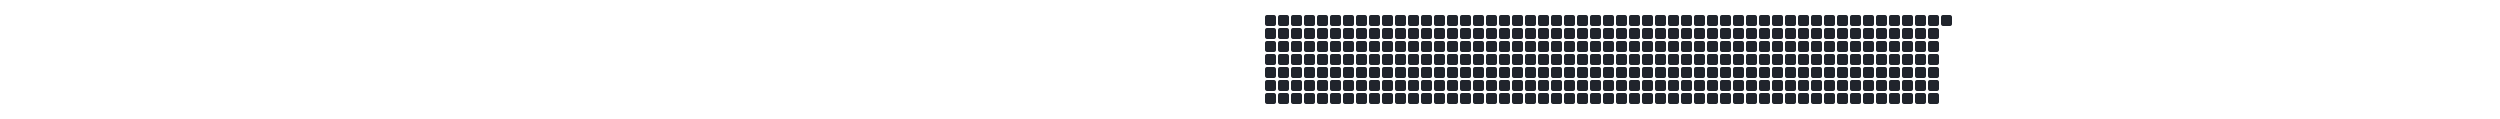 <?xml version="1.0" ?>
<svg width="717" height="119" style="font-family:Helvetica,arial,nimbussansl,liberationsans,freesans,clean,sans-serif;width:100%">
  <rect x="15" y="15" width="11" height="11" fill="#20242C90" rx="2" ry="2"/>
  <rect x="15" y="28" width="11" height="11" fill="#20242C90" rx="2" ry="2"/>
  <rect x="15" y="41" width="11" height="11" fill="#20242C90" rx="2" ry="2"/>
  <rect x="15" y="54" width="11" height="11" fill="#20242C90" rx="2" ry="2"/>
  <rect x="15" y="67" width="11" height="11" fill="#20242C90" rx="2" ry="2"/>
  <rect x="15" y="80" width="11" height="11" fill="#20242C90" rx="2" ry="2"/>
  <rect x="15" y="93" width="11" height="11" fill="#20242C90" rx="2" ry="2"/>
  <rect x="28" y="15" width="11" height="11" fill="#20242C90" rx="2" ry="2"/>
  <rect x="28" y="28" width="11" height="11" fill="#20242C90" rx="2" ry="2"/>
  <rect x="28" y="41" width="11" height="11" fill="#20242C90" rx="2" ry="2"/>
  <rect x="28" y="54" width="11" height="11" fill="#20242C90" rx="2" ry="2"/>
  <rect x="28" y="67" width="11" height="11" fill="#20242C90" rx="2" ry="2"/>
  <rect x="28" y="80" width="11" height="11" fill="#20242C90" rx="2" ry="2"/>
  <rect x="28" y="93" width="11" height="11" fill="#20242C90" rx="2" ry="2"/>
  <rect x="41" y="15" width="11" height="11" fill="#20242C90" rx="2" ry="2"/>
  <rect x="41" y="28" width="11" height="11" fill="#20242C90" rx="2" ry="2"/>
  <rect x="41" y="41" width="11" height="11" fill="#20242C90" rx="2" ry="2"/>
  <rect x="41" y="54" width="11" height="11" fill="#20242C90" rx="2" ry="2"/>
  <rect x="41" y="67" width="11" height="11" fill="#20242C90" rx="2" ry="2"/>
  <rect x="41" y="80" width="11" height="11" fill="#20242C90" rx="2" ry="2"/>
  <rect x="41" y="93" width="11" height="11" fill="#20242C90" rx="2" ry="2"/>
  <rect x="54" y="15" width="11" height="11" fill="#20242C90" rx="2" ry="2"/>
  <rect x="54" y="28" width="11" height="11" fill="#20242C90" rx="2" ry="2"/>
  <rect x="54" y="41" width="11" height="11" fill="#20242C90" rx="2" ry="2"/>
  <rect x="54" y="54" width="11" height="11" fill="#20242C90" rx="2" ry="2"/>
  <rect x="54" y="67" width="11" height="11" fill="#20242C90" rx="2" ry="2"/>
  <rect x="54" y="80" width="11" height="11" fill="#20242C90" rx="2" ry="2"/>
  <rect x="54" y="93" width="11" height="11" fill="#20242C90" rx="2" ry="2"/>
  <rect x="67" y="15" width="11" height="11" fill="#20242C90" rx="2" ry="2"/>
  <rect x="67" y="28" width="11" height="11" fill="#20242C90" rx="2" ry="2"/>
  <rect x="67" y="41" width="11" height="11" fill="#20242C90" rx="2" ry="2"/>
  <rect x="67" y="54" width="11" height="11" fill="#20242C90" rx="2" ry="2"/>
  <rect x="67" y="67" width="11" height="11" fill="#20242C90" rx="2" ry="2"/>
  <rect x="67" y="80" width="11" height="11" fill="#20242C90" rx="2" ry="2"/>
  <rect x="67" y="93" width="11" height="11" fill="#20242C90" rx="2" ry="2"/>
  <rect x="80" y="15" width="11" height="11" fill="#20242C90" rx="2" ry="2"/>
  <rect x="80" y="28" width="11" height="11" fill="#20242C90" rx="2" ry="2"/>
  <rect x="80" y="41" width="11" height="11" fill="#20242C90" rx="2" ry="2"/>
  <rect x="80" y="54" width="11" height="11" fill="#20242C90" rx="2" ry="2"/>
  <rect x="80" y="67" width="11" height="11" fill="#20242C90" rx="2" ry="2"/>
  <rect x="80" y="80" width="11" height="11" fill="#20242C90" rx="2" ry="2"/>
  <rect x="80" y="93" width="11" height="11" fill="#20242C90" rx="2" ry="2"/>
  <rect x="93" y="15" width="11" height="11" fill="#20242C90" rx="2" ry="2"/>
  <rect x="93" y="28" width="11" height="11" fill="#20242C90" rx="2" ry="2"/>
  <rect x="93" y="41" width="11" height="11" fill="#20242C90" rx="2" ry="2"/>
  <rect x="93" y="54" width="11" height="11" fill="#20242C90" rx="2" ry="2"/>
  <rect x="93" y="67" width="11" height="11" fill="#20242C90" rx="2" ry="2"/>
  <rect x="93" y="80" width="11" height="11" fill="#20242C90" rx="2" ry="2"/>
  <rect x="93" y="93" width="11" height="11" fill="#20242C90" rx="2" ry="2"/>
  <rect x="106" y="15" width="11" height="11" fill="#20242C90" rx="2" ry="2"/>
  <rect x="106" y="28" width="11" height="11" fill="#20242C90" rx="2" ry="2"/>
  <rect x="106" y="41" width="11" height="11" fill="#20242C90" rx="2" ry="2"/>
  <rect x="106" y="54" width="11" height="11" fill="#20242C90" rx="2" ry="2"/>
  <rect x="106" y="67" width="11" height="11" fill="#20242C90" rx="2" ry="2"/>
  <rect x="106" y="80" width="11" height="11" fill="#20242C90" rx="2" ry="2"/>
  <rect x="106" y="93" width="11" height="11" fill="#20242C90" rx="2" ry="2"/>
  <rect x="119" y="15" width="11" height="11" fill="#20242C90" rx="2" ry="2"/>
  <rect x="119" y="28" width="11" height="11" fill="#20242C90" rx="2" ry="2"/>
  <rect x="119" y="41" width="11" height="11" fill="#20242C90" rx="2" ry="2"/>
  <rect x="119" y="54" width="11" height="11" fill="#20242C90" rx="2" ry="2"/>
  <rect x="119" y="67" width="11" height="11" fill="#20242C90" rx="2" ry="2"/>
  <rect x="119" y="80" width="11" height="11" fill="#20242C90" rx="2" ry="2"/>
  <rect x="119" y="93" width="11" height="11" fill="#20242C90" rx="2" ry="2"/>
  <rect x="132" y="15" width="11" height="11" fill="#20242C90" rx="2" ry="2"/>
  <rect x="132" y="28" width="11" height="11" fill="#20242C90" rx="2" ry="2"/>
  <rect x="132" y="41" width="11" height="11" fill="#20242C90" rx="2" ry="2"/>
  <rect x="132" y="54" width="11" height="11" fill="#20242C90" rx="2" ry="2"/>
  <rect x="132" y="67" width="11" height="11" fill="#20242C90" rx="2" ry="2"/>
  <rect x="132" y="80" width="11" height="11" fill="#20242C90" rx="2" ry="2"/>
  <rect x="132" y="93" width="11" height="11" fill="#20242C90" rx="2" ry="2"/>
  <rect x="145" y="15" width="11" height="11" fill="#20242C90" rx="2" ry="2"/>
  <rect x="145" y="28" width="11" height="11" fill="#20242C90" rx="2" ry="2"/>
  <rect x="145" y="41" width="11" height="11" fill="#20242C90" rx="2" ry="2"/>
  <rect x="145" y="54" width="11" height="11" fill="#20242C90" rx="2" ry="2"/>
  <rect x="145" y="67" width="11" height="11" fill="#20242C90" rx="2" ry="2"/>
  <rect x="145" y="80" width="11" height="11" fill="#20242C90" rx="2" ry="2"/>
  <rect x="145" y="93" width="11" height="11" fill="#20242C90" rx="2" ry="2"/>
  <rect x="158" y="15" width="11" height="11" fill="#20242C90" rx="2" ry="2"/>
  <rect x="158" y="28" width="11" height="11" fill="#20242C90" rx="2" ry="2"/>
  <rect x="158" y="41" width="11" height="11" fill="#20242C90" rx="2" ry="2"/>
  <rect x="158" y="54" width="11" height="11" fill="#20242C90" rx="2" ry="2"/>
  <rect x="158" y="67" width="11" height="11" fill="#20242C90" rx="2" ry="2"/>
  <rect x="158" y="80" width="11" height="11" fill="#20242C90" rx="2" ry="2"/>
  <rect x="158" y="93" width="11" height="11" fill="#20242C90" rx="2" ry="2"/>
  <rect x="171" y="15" width="11" height="11" fill="#20242C90" rx="2" ry="2"/>
  <rect x="171" y="28" width="11" height="11" fill="#20242C90" rx="2" ry="2"/>
  <rect x="171" y="41" width="11" height="11" fill="#20242C90" rx="2" ry="2"/>
  <rect x="171" y="54" width="11" height="11" fill="#20242C90" rx="2" ry="2"/>
  <rect x="171" y="67" width="11" height="11" fill="#20242C90" rx="2" ry="2"/>
  <rect x="171" y="80" width="11" height="11" fill="#20242C90" rx="2" ry="2"/>
  <rect x="171" y="93" width="11" height="11" fill="#20242C90" rx="2" ry="2"/>
  <rect x="184" y="15" width="11" height="11" fill="#20242C90" rx="2" ry="2"/>
  <rect x="184" y="28" width="11" height="11" fill="#20242C90" rx="2" ry="2"/>
  <rect x="184" y="41" width="11" height="11" fill="#20242C90" rx="2" ry="2"/>
  <rect x="184" y="54" width="11" height="11" fill="#20242C90" rx="2" ry="2"/>
  <rect x="184" y="67" width="11" height="11" fill="#20242C90" rx="2" ry="2"/>
  <rect x="184" y="80" width="11" height="11" fill="#20242C90" rx="2" ry="2"/>
  <rect x="184" y="93" width="11" height="11" fill="#20242C90" rx="2" ry="2"/>
  <rect x="197" y="15" width="11" height="11" fill="#20242C90" rx="2" ry="2"/>
  <rect x="197" y="28" width="11" height="11" fill="#20242C90" rx="2" ry="2"/>
  <rect x="197" y="41" width="11" height="11" fill="#20242C90" rx="2" ry="2"/>
  <rect x="197" y="54" width="11" height="11" fill="#20242C90" rx="2" ry="2"/>
  <rect x="197" y="67" width="11" height="11" fill="#20242C90" rx="2" ry="2"/>
  <rect x="197" y="80" width="11" height="11" fill="#20242C90" rx="2" ry="2"/>
  <rect x="197" y="93" width="11" height="11" fill="#20242C90" rx="2" ry="2"/>
  <rect x="210" y="15" width="11" height="11" fill="#20242C90" rx="2" ry="2"/>
  <rect x="210" y="28" width="11" height="11" fill="#20242C90" rx="2" ry="2"/>
  <rect x="210" y="41" width="11" height="11" fill="#20242C90" rx="2" ry="2"/>
  <rect x="210" y="54" width="11" height="11" fill="#20242C90" rx="2" ry="2"/>
  <rect x="210" y="67" width="11" height="11" fill="#20242C90" rx="2" ry="2"/>
  <rect x="210" y="80" width="11" height="11" fill="#20242C90" rx="2" ry="2"/>
  <rect x="210" y="93" width="11" height="11" fill="#20242C90" rx="2" ry="2"/>
  <rect x="223" y="15" width="11" height="11" fill="#20242C90" rx="2" ry="2"/>
  <rect x="223" y="28" width="11" height="11" fill="#20242C90" rx="2" ry="2"/>
  <rect x="223" y="41" width="11" height="11" fill="#20242C90" rx="2" ry="2"/>
  <rect x="223" y="54" width="11" height="11" fill="#20242C90" rx="2" ry="2"/>
  <rect x="223" y="67" width="11" height="11" fill="#20242C90" rx="2" ry="2"/>
  <rect x="223" y="80" width="11" height="11" fill="#20242C90" rx="2" ry="2"/>
  <rect x="223" y="93" width="11" height="11" fill="#20242C90" rx="2" ry="2"/>
  <rect x="236" y="15" width="11" height="11" fill="#20242C90" rx="2" ry="2"/>
  <rect x="236" y="28" width="11" height="11" fill="#20242C90" rx="2" ry="2"/>
  <rect x="236" y="41" width="11" height="11" fill="#20242C90" rx="2" ry="2"/>
  <rect x="236" y="54" width="11" height="11" fill="#20242C90" rx="2" ry="2"/>
  <rect x="236" y="67" width="11" height="11" fill="#20242C90" rx="2" ry="2"/>
  <rect x="236" y="80" width="11" height="11" fill="#20242C90" rx="2" ry="2"/>
  <rect x="236" y="93" width="11" height="11" fill="#20242C90" rx="2" ry="2"/>
  <rect x="249" y="15" width="11" height="11" fill="#20242C90" rx="2" ry="2"/>
  <rect x="249" y="28" width="11" height="11" fill="#20242C90" rx="2" ry="2"/>
  <rect x="249" y="41" width="11" height="11" fill="#20242C90" rx="2" ry="2"/>
  <rect x="249" y="54" width="11" height="11" fill="#20242C90" rx="2" ry="2"/>
  <rect x="249" y="67" width="11" height="11" fill="#20242C90" rx="2" ry="2"/>
  <rect x="249" y="80" width="11" height="11" fill="#20242C90" rx="2" ry="2"/>
  <rect x="249" y="93" width="11" height="11" fill="#20242C90" rx="2" ry="2"/>
  <rect x="262" y="15" width="11" height="11" fill="#20242C90" rx="2" ry="2"/>
  <rect x="262" y="28" width="11" height="11" fill="#20242C90" rx="2" ry="2"/>
  <rect x="262" y="41" width="11" height="11" fill="#20242C90" rx="2" ry="2"/>
  <rect x="262" y="54" width="11" height="11" fill="#20242C90" rx="2" ry="2"/>
  <rect x="262" y="67" width="11" height="11" fill="#20242C90" rx="2" ry="2"/>
  <rect x="262" y="80" width="11" height="11" fill="#20242C90" rx="2" ry="2"/>
  <rect x="262" y="93" width="11" height="11" fill="#20242C90" rx="2" ry="2"/>
  <rect x="275" y="15" width="11" height="11" fill="#20242C90" rx="2" ry="2"/>
  <rect x="275" y="28" width="11" height="11" fill="#20242C90" rx="2" ry="2"/>
  <rect x="275" y="41" width="11" height="11" fill="#20242C90" rx="2" ry="2"/>
  <rect x="275" y="54" width="11" height="11" fill="#20242C90" rx="2" ry="2"/>
  <rect x="275" y="67" width="11" height="11" fill="#20242C90" rx="2" ry="2"/>
  <rect x="275" y="80" width="11" height="11" fill="#20242C90" rx="2" ry="2"/>
  <rect x="275" y="93" width="11" height="11" fill="#20242C90" rx="2" ry="2"/>
  <rect x="288" y="15" width="11" height="11" fill="#20242C90" rx="2" ry="2"/>
  <rect x="288" y="28" width="11" height="11" fill="#20242C90" rx="2" ry="2"/>
  <rect x="288" y="41" width="11" height="11" fill="#20242C90" rx="2" ry="2"/>
  <rect x="288" y="54" width="11" height="11" fill="#20242C90" rx="2" ry="2"/>
  <rect x="288" y="67" width="11" height="11" fill="#20242C90" rx="2" ry="2"/>
  <rect x="288" y="80" width="11" height="11" fill="#20242C90" rx="2" ry="2"/>
  <rect x="288" y="93" width="11" height="11" fill="#20242C90" rx="2" ry="2"/>
  <rect x="301" y="15" width="11" height="11" fill="#20242C90" rx="2" ry="2"/>
  <rect x="301" y="28" width="11" height="11" fill="#20242C90" rx="2" ry="2"/>
  <rect x="301" y="41" width="11" height="11" fill="#20242C90" rx="2" ry="2"/>
  <rect x="301" y="54" width="11" height="11" fill="#20242C90" rx="2" ry="2"/>
  <rect x="301" y="67" width="11" height="11" fill="#20242C90" rx="2" ry="2"/>
  <rect x="301" y="80" width="11" height="11" fill="#20242C90" rx="2" ry="2"/>
  <rect x="301" y="93" width="11" height="11" fill="#20242C90" rx="2" ry="2"/>
  <rect x="314" y="15" width="11" height="11" fill="#20242C90" rx="2" ry="2"/>
  <rect x="314" y="28" width="11" height="11" fill="#20242C90" rx="2" ry="2"/>
  <rect x="314" y="41" width="11" height="11" fill="#20242C90" rx="2" ry="2"/>
  <rect x="314" y="54" width="11" height="11" fill="#20242C90" rx="2" ry="2"/>
  <rect x="314" y="67" width="11" height="11" fill="#20242C90" rx="2" ry="2"/>
  <rect x="314" y="80" width="11" height="11" fill="#20242C90" rx="2" ry="2"/>
  <rect x="314" y="93" width="11" height="11" fill="#20242C90" rx="2" ry="2"/>
  <rect x="327" y="15" width="11" height="11" fill="#20242C90" rx="2" ry="2"/>
  <rect x="327" y="28" width="11" height="11" fill="#20242C90" rx="2" ry="2"/>
  <rect x="327" y="41" width="11" height="11" fill="#20242C90" rx="2" ry="2"/>
  <rect x="327" y="54" width="11" height="11" fill="#20242C90" rx="2" ry="2"/>
  <rect x="327" y="67" width="11" height="11" fill="#20242C90" rx="2" ry="2"/>
  <rect x="327" y="80" width="11" height="11" fill="#20242C90" rx="2" ry="2"/>
  <rect x="327" y="93" width="11" height="11" fill="#20242C90" rx="2" ry="2"/>
  <rect x="340" y="15" width="11" height="11" fill="#20242C90" rx="2" ry="2"/>
  <rect x="340" y="28" width="11" height="11" fill="#20242C90" rx="2" ry="2"/>
  <rect x="340" y="41" width="11" height="11" fill="#20242C90" rx="2" ry="2"/>
  <rect x="340" y="54" width="11" height="11" fill="#20242C90" rx="2" ry="2"/>
  <rect x="340" y="67" width="11" height="11" fill="#20242C90" rx="2" ry="2"/>
  <rect x="340" y="80" width="11" height="11" fill="#20242C90" rx="2" ry="2"/>
  <rect x="340" y="93" width="11" height="11" fill="#20242C90" rx="2" ry="2"/>
  <rect x="353" y="15" width="11" height="11" fill="#20242C90" rx="2" ry="2"/>
  <rect x="353" y="28" width="11" height="11" fill="#20242C90" rx="2" ry="2"/>
  <rect x="353" y="41" width="11" height="11" fill="#20242C90" rx="2" ry="2"/>
  <rect x="353" y="54" width="11" height="11" fill="#20242C90" rx="2" ry="2"/>
  <rect x="353" y="67" width="11" height="11" fill="#20242C90" rx="2" ry="2"/>
  <rect x="353" y="80" width="11" height="11" fill="#20242C90" rx="2" ry="2"/>
  <rect x="353" y="93" width="11" height="11" fill="#20242C90" rx="2" ry="2"/>
  <rect x="366" y="15" width="11" height="11" fill="#20242C90" rx="2" ry="2"/>
  <rect x="366" y="28" width="11" height="11" fill="#20242C90" rx="2" ry="2"/>
  <rect x="366" y="41" width="11" height="11" fill="#20242C90" rx="2" ry="2"/>
  <rect x="366" y="54" width="11" height="11" fill="#20242C90" rx="2" ry="2"/>
  <rect x="366" y="67" width="11" height="11" fill="#20242C90" rx="2" ry="2"/>
  <rect x="366" y="80" width="11" height="11" fill="#20242C90" rx="2" ry="2"/>
  <rect x="366" y="93" width="11" height="11" fill="#20242C90" rx="2" ry="2"/>
  <rect x="379" y="15" width="11" height="11" fill="#20242C90" rx="2" ry="2"/>
  <rect x="379" y="28" width="11" height="11" fill="#20242C90" rx="2" ry="2"/>
  <rect x="379" y="41" width="11" height="11" fill="#20242C90" rx="2" ry="2"/>
  <rect x="379" y="54" width="11" height="11" fill="#20242C90" rx="2" ry="2"/>
  <rect x="379" y="67" width="11" height="11" fill="#20242C90" rx="2" ry="2"/>
  <rect x="379" y="80" width="11" height="11" fill="#20242C90" rx="2" ry="2"/>
  <rect x="379" y="93" width="11" height="11" fill="#20242C90" rx="2" ry="2"/>
  <rect x="392" y="15" width="11" height="11" fill="#20242C90" rx="2" ry="2"/>
  <rect x="392" y="28" width="11" height="11" fill="#20242C90" rx="2" ry="2"/>
  <rect x="392" y="41" width="11" height="11" fill="#20242C90" rx="2" ry="2"/>
  <rect x="392" y="54" width="11" height="11" fill="#20242C90" rx="2" ry="2"/>
  <rect x="392" y="67" width="11" height="11" fill="#20242C90" rx="2" ry="2"/>
  <rect x="392" y="80" width="11" height="11" fill="#20242C90" rx="2" ry="2"/>
  <rect x="392" y="93" width="11" height="11" fill="#20242C90" rx="2" ry="2"/>
  <rect x="405" y="15" width="11" height="11" fill="#20242C90" rx="2" ry="2"/>
  <rect x="405" y="28" width="11" height="11" fill="#20242C90" rx="2" ry="2"/>
  <rect x="405" y="41" width="11" height="11" fill="#20242C90" rx="2" ry="2"/>
  <rect x="405" y="54" width="11" height="11" fill="#20242C90" rx="2" ry="2"/>
  <rect x="405" y="67" width="11" height="11" fill="#20242C90" rx="2" ry="2"/>
  <rect x="405" y="80" width="11" height="11" fill="#20242C90" rx="2" ry="2"/>
  <rect x="405" y="93" width="11" height="11" fill="#20242C90" rx="2" ry="2"/>
  <rect x="418" y="15" width="11" height="11" fill="#20242C90" rx="2" ry="2"/>
  <rect x="418" y="28" width="11" height="11" fill="#20242C90" rx="2" ry="2"/>
  <rect x="418" y="41" width="11" height="11" fill="#20242C90" rx="2" ry="2"/>
  <rect x="418" y="54" width="11" height="11" fill="#20242C90" rx="2" ry="2"/>
  <rect x="418" y="67" width="11" height="11" fill="#20242C90" rx="2" ry="2"/>
  <rect x="418" y="80" width="11" height="11" fill="#20242C90" rx="2" ry="2"/>
  <rect x="418" y="93" width="11" height="11" fill="#20242C90" rx="2" ry="2"/>
  <rect x="431" y="15" width="11" height="11" fill="#20242C90" rx="2" ry="2"/>
  <rect x="431" y="28" width="11" height="11" fill="#20242C90" rx="2" ry="2"/>
  <rect x="431" y="41" width="11" height="11" fill="#20242C90" rx="2" ry="2"/>
  <rect x="431" y="54" width="11" height="11" fill="#20242C90" rx="2" ry="2"/>
  <rect x="431" y="67" width="11" height="11" fill="#20242C90" rx="2" ry="2"/>
  <rect x="431" y="80" width="11" height="11" fill="#20242C90" rx="2" ry="2"/>
  <rect x="431" y="93" width="11" height="11" fill="#20242C90" rx="2" ry="2"/>
  <rect x="444" y="15" width="11" height="11" fill="#20242C90" rx="2" ry="2"/>
  <rect x="444" y="28" width="11" height="11" fill="#20242C90" rx="2" ry="2"/>
  <rect x="444" y="41" width="11" height="11" fill="#20242C90" rx="2" ry="2"/>
  <rect x="444" y="54" width="11" height="11" fill="#20242C90" rx="2" ry="2"/>
  <rect x="444" y="67" width="11" height="11" fill="#20242C90" rx="2" ry="2"/>
  <rect x="444" y="80" width="11" height="11" fill="#20242C90" rx="2" ry="2"/>
  <rect x="444" y="93" width="11" height="11" fill="#20242C90" rx="2" ry="2"/>
  <rect x="457" y="15" width="11" height="11" fill="#20242C90" rx="2" ry="2"/>
  <rect x="457" y="28" width="11" height="11" fill="#20242C90" rx="2" ry="2"/>
  <rect x="457" y="41" width="11" height="11" fill="#20242C90" rx="2" ry="2"/>
  <rect x="457" y="54" width="11" height="11" fill="#20242C90" rx="2" ry="2"/>
  <rect x="457" y="67" width="11" height="11" fill="#20242C90" rx="2" ry="2"/>
  <rect x="457" y="80" width="11" height="11" fill="#20242C90" rx="2" ry="2"/>
  <rect x="457" y="93" width="11" height="11" fill="#20242C90" rx="2" ry="2"/>
  <rect x="470" y="15" width="11" height="11" fill="#20242C90" rx="2" ry="2"/>
  <rect x="470" y="28" width="11" height="11" fill="#20242C90" rx="2" ry="2"/>
  <rect x="470" y="41" width="11" height="11" fill="#20242C90" rx="2" ry="2"/>
  <rect x="470" y="54" width="11" height="11" fill="#20242C90" rx="2" ry="2"/>
  <rect x="470" y="67" width="11" height="11" fill="#20242C90" rx="2" ry="2"/>
  <rect x="470" y="80" width="11" height="11" fill="#20242C90" rx="2" ry="2"/>
  <rect x="470" y="93" width="11" height="11" fill="#20242C90" rx="2" ry="2"/>
  <rect x="483" y="15" width="11" height="11" fill="#20242C90" rx="2" ry="2"/>
  <rect x="483" y="28" width="11" height="11" fill="#20242C90" rx="2" ry="2"/>
  <rect x="483" y="41" width="11" height="11" fill="#20242C90" rx="2" ry="2"/>
  <rect x="483" y="54" width="11" height="11" fill="#20242C90" rx="2" ry="2"/>
  <rect x="483" y="67" width="11" height="11" fill="#20242C90" rx="2" ry="2"/>
  <rect x="483" y="80" width="11" height="11" fill="#20242C90" rx="2" ry="2"/>
  <rect x="483" y="93" width="11" height="11" fill="#20242C90" rx="2" ry="2"/>
  <rect x="496" y="15" width="11" height="11" fill="#20242C90" rx="2" ry="2"/>
  <rect x="496" y="28" width="11" height="11" fill="#20242C90" rx="2" ry="2"/>
  <rect x="496" y="41" width="11" height="11" fill="#20242C90" rx="2" ry="2"/>
  <rect x="496" y="54" width="11" height="11" fill="#20242C90" rx="2" ry="2"/>
  <rect x="496" y="67" width="11" height="11" fill="#20242C90" rx="2" ry="2"/>
  <rect x="496" y="80" width="11" height="11" fill="#20242C90" rx="2" ry="2"/>
  <rect x="496" y="93" width="11" height="11" fill="#20242C90" rx="2" ry="2"/>
  <rect x="509" y="15" width="11" height="11" fill="#20242C90" rx="2" ry="2"/>
  <rect x="509" y="28" width="11" height="11" fill="#20242C90" rx="2" ry="2"/>
  <rect x="509" y="41" width="11" height="11" fill="#20242C90" rx="2" ry="2"/>
  <rect x="509" y="54" width="11" height="11" fill="#20242C90" rx="2" ry="2"/>
  <rect x="509" y="67" width="11" height="11" fill="#20242C90" rx="2" ry="2"/>
  <rect x="509" y="80" width="11" height="11" fill="#20242C90" rx="2" ry="2"/>
  <rect x="509" y="93" width="11" height="11" fill="#20242C90" rx="2" ry="2"/>
  <rect x="522" y="15" width="11" height="11" fill="#20242C90" rx="2" ry="2"/>
  <rect x="522" y="28" width="11" height="11" fill="#20242C90" rx="2" ry="2"/>
  <rect x="522" y="41" width="11" height="11" fill="#20242C90" rx="2" ry="2"/>
  <rect x="522" y="54" width="11" height="11" fill="#20242C90" rx="2" ry="2"/>
  <rect x="522" y="67" width="11" height="11" fill="#20242C90" rx="2" ry="2"/>
  <rect x="522" y="80" width="11" height="11" fill="#20242C90" rx="2" ry="2"/>
  <rect x="522" y="93" width="11" height="11" fill="#20242C90" rx="2" ry="2"/>
  <rect x="535" y="15" width="11" height="11" fill="#20242C90" rx="2" ry="2"/>
  <rect x="535" y="28" width="11" height="11" fill="#20242C90" rx="2" ry="2"/>
  <rect x="535" y="41" width="11" height="11" fill="#20242C90" rx="2" ry="2"/>
  <rect x="535" y="54" width="11" height="11" fill="#20242C90" rx="2" ry="2"/>
  <rect x="535" y="67" width="11" height="11" fill="#20242C90" rx="2" ry="2"/>
  <rect x="535" y="80" width="11" height="11" fill="#20242C90" rx="2" ry="2"/>
  <rect x="535" y="93" width="11" height="11" fill="#20242C90" rx="2" ry="2"/>
  <rect x="548" y="15" width="11" height="11" fill="#20242C90" rx="2" ry="2"/>
  <rect x="548" y="28" width="11" height="11" fill="#20242C90" rx="2" ry="2"/>
  <rect x="548" y="41" width="11" height="11" fill="#20242C90" rx="2" ry="2"/>
  <rect x="548" y="54" width="11" height="11" fill="#20242C90" rx="2" ry="2"/>
  <rect x="548" y="67" width="11" height="11" fill="#20242C90" rx="2" ry="2"/>
  <rect x="548" y="80" width="11" height="11" fill="#20242C90" rx="2" ry="2"/>
  <rect x="548" y="93" width="11" height="11" fill="#20242C90" rx="2" ry="2"/>
  <rect x="561" y="15" width="11" height="11" fill="#20242C90" rx="2" ry="2"/>
  <rect x="561" y="28" width="11" height="11" fill="#20242C90" rx="2" ry="2"/>
  <rect x="561" y="41" width="11" height="11" fill="#20242C90" rx="2" ry="2"/>
  <rect x="561" y="54" width="11" height="11" fill="#20242C90" rx="2" ry="2"/>
  <rect x="561" y="67" width="11" height="11" fill="#20242C90" rx="2" ry="2"/>
  <rect x="561" y="80" width="11" height="11" fill="#20242C90" rx="2" ry="2"/>
  <rect x="561" y="93" width="11" height="11" fill="#20242C90" rx="2" ry="2"/>
  <rect x="574" y="15" width="11" height="11" fill="#20242C90" rx="2" ry="2"/>
  <rect x="574" y="28" width="11" height="11" fill="#20242C90" rx="2" ry="2"/>
  <rect x="574" y="41" width="11" height="11" fill="#20242C90" rx="2" ry="2"/>
  <rect x="574" y="54" width="11" height="11" fill="#20242C90" rx="2" ry="2"/>
  <rect x="574" y="67" width="11" height="11" fill="#20242C90" rx="2" ry="2"/>
  <rect x="574" y="80" width="11" height="11" fill="#20242C90" rx="2" ry="2"/>
  <rect x="574" y="93" width="11" height="11" fill="#20242C90" rx="2" ry="2"/>
  <rect x="587" y="15" width="11" height="11" fill="#20242C90" rx="2" ry="2"/>
  <rect x="587" y="28" width="11" height="11" fill="#20242C90" rx="2" ry="2"/>
  <rect x="587" y="41" width="11" height="11" fill="#20242C90" rx="2" ry="2"/>
  <rect x="587" y="54" width="11" height="11" fill="#20242C90" rx="2" ry="2"/>
  <rect x="587" y="67" width="11" height="11" fill="#20242C90" rx="2" ry="2"/>
  <rect x="587" y="80" width="11" height="11" fill="#20242C90" rx="2" ry="2"/>
  <rect x="587" y="93" width="11" height="11" fill="#20242C90" rx="2" ry="2"/>
  <rect x="600" y="15" width="11" height="11" fill="#20242C90" rx="2" ry="2"/>
  <rect x="600" y="28" width="11" height="11" fill="#20242C90" rx="2" ry="2"/>
  <rect x="600" y="41" width="11" height="11" fill="#20242C90" rx="2" ry="2"/>
  <rect x="600" y="54" width="11" height="11" fill="#20242C90" rx="2" ry="2"/>
  <rect x="600" y="67" width="11" height="11" fill="#20242C90" rx="2" ry="2"/>
  <rect x="600" y="80" width="11" height="11" fill="#20242C90" rx="2" ry="2"/>
  <rect x="600" y="93" width="11" height="11" fill="#20242C90" rx="2" ry="2"/>
  <rect x="613" y="15" width="11" height="11" fill="#20242C90" rx="2" ry="2"/>
  <rect x="613" y="28" width="11" height="11" fill="#20242C90" rx="2" ry="2"/>
  <rect x="613" y="41" width="11" height="11" fill="#20242C90" rx="2" ry="2"/>
  <rect x="613" y="54" width="11" height="11" fill="#20242C90" rx="2" ry="2"/>
  <rect x="613" y="67" width="11" height="11" fill="#20242C90" rx="2" ry="2"/>
  <rect x="613" y="80" width="11" height="11" fill="#20242C90" rx="2" ry="2"/>
  <rect x="613" y="93" width="11" height="11" fill="#20242C90" rx="2" ry="2"/>
  <rect x="626" y="15" width="11" height="11" fill="#20242C90" rx="2" ry="2"/>
  <rect x="626" y="28" width="11" height="11" fill="#20242C90" rx="2" ry="2"/>
  <rect x="626" y="41" width="11" height="11" fill="#20242C90" rx="2" ry="2"/>
  <rect x="626" y="54" width="11" height="11" fill="#20242C90" rx="2" ry="2"/>
  <rect x="626" y="67" width="11" height="11" fill="#20242C90" rx="2" ry="2"/>
  <rect x="626" y="80" width="11" height="11" fill="#20242C90" rx="2" ry="2"/>
  <rect x="626" y="93" width="11" height="11" fill="#20242C90" rx="2" ry="2"/>
  <rect x="639" y="15" width="11" height="11" fill="#20242C90" rx="2" ry="2"/>
  <rect x="639" y="28" width="11" height="11" fill="#20242C90" rx="2" ry="2"/>
  <rect x="639" y="41" width="11" height="11" fill="#20242C90" rx="2" ry="2"/>
  <rect x="639" y="54" width="11" height="11" fill="#20242C90" rx="2" ry="2"/>
  <rect x="639" y="67" width="11" height="11" fill="#20242C90" rx="2" ry="2"/>
  <rect x="639" y="80" width="11" height="11" fill="#20242C90" rx="2" ry="2"/>
  <rect x="639" y="93" width="11" height="11" fill="#20242C90" rx="2" ry="2"/>
  <rect x="652" y="15" width="11" height="11" fill="#20242C90" rx="2" ry="2"/>
  <rect x="652" y="28" width="11" height="11" fill="#20242C90" rx="2" ry="2"/>
  <rect x="652" y="41" width="11" height="11" fill="#20242C90" rx="2" ry="2"/>
  <rect x="652" y="54" width="11" height="11" fill="#20242C90" rx="2" ry="2"/>
  <rect x="652" y="67" width="11" height="11" fill="#20242C90" rx="2" ry="2"/>
  <rect x="652" y="80" width="11" height="11" fill="#20242C90" rx="2" ry="2"/>
  <rect x="652" y="93" width="11" height="11" fill="#20242C90" rx="2" ry="2"/>
  <rect x="665" y="15" width="11" height="11" fill="#20242C90" rx="2" ry="2"/>
  <rect x="665" y="28" width="11" height="11" fill="#20242C90" rx="2" ry="2"/>
  <rect x="665" y="41" width="11" height="11" fill="#20242C90" rx="2" ry="2"/>
  <rect x="665" y="54" width="11" height="11" fill="#20242C90" rx="2" ry="2"/>
  <rect x="665" y="67" width="11" height="11" fill="#20242C90" rx="2" ry="2"/>
  <rect x="665" y="80" width="11" height="11" fill="#20242C90" rx="2" ry="2"/>
  <rect x="665" y="93" width="11" height="11" fill="#20242C90" rx="2" ry="2"/>
  <rect x="678" y="15" width="11" height="11" fill="#20242C90" rx="2" ry="2"/>
  <rect x="678" y="28" width="11" height="11" fill="#20242C90" rx="2" ry="2"/>
  <rect x="678" y="41" width="11" height="11" fill="#20242C90" rx="2" ry="2"/>
  <rect x="678" y="54" width="11" height="11" fill="#20242C90" rx="2" ry="2"/>
  <rect x="678" y="67" width="11" height="11" fill="#20242C90" rx="2" ry="2"/>
  <rect x="678" y="80" width="11" height="11" fill="#20242C90" rx="2" ry="2"/>
  <rect x="678" y="93" width="11" height="11" fill="#20242C90" rx="2" ry="2"/>
  <rect x="691" y="15" width="11" height="11" fill="#20242C90" rx="2" ry="2"/>
</svg>
